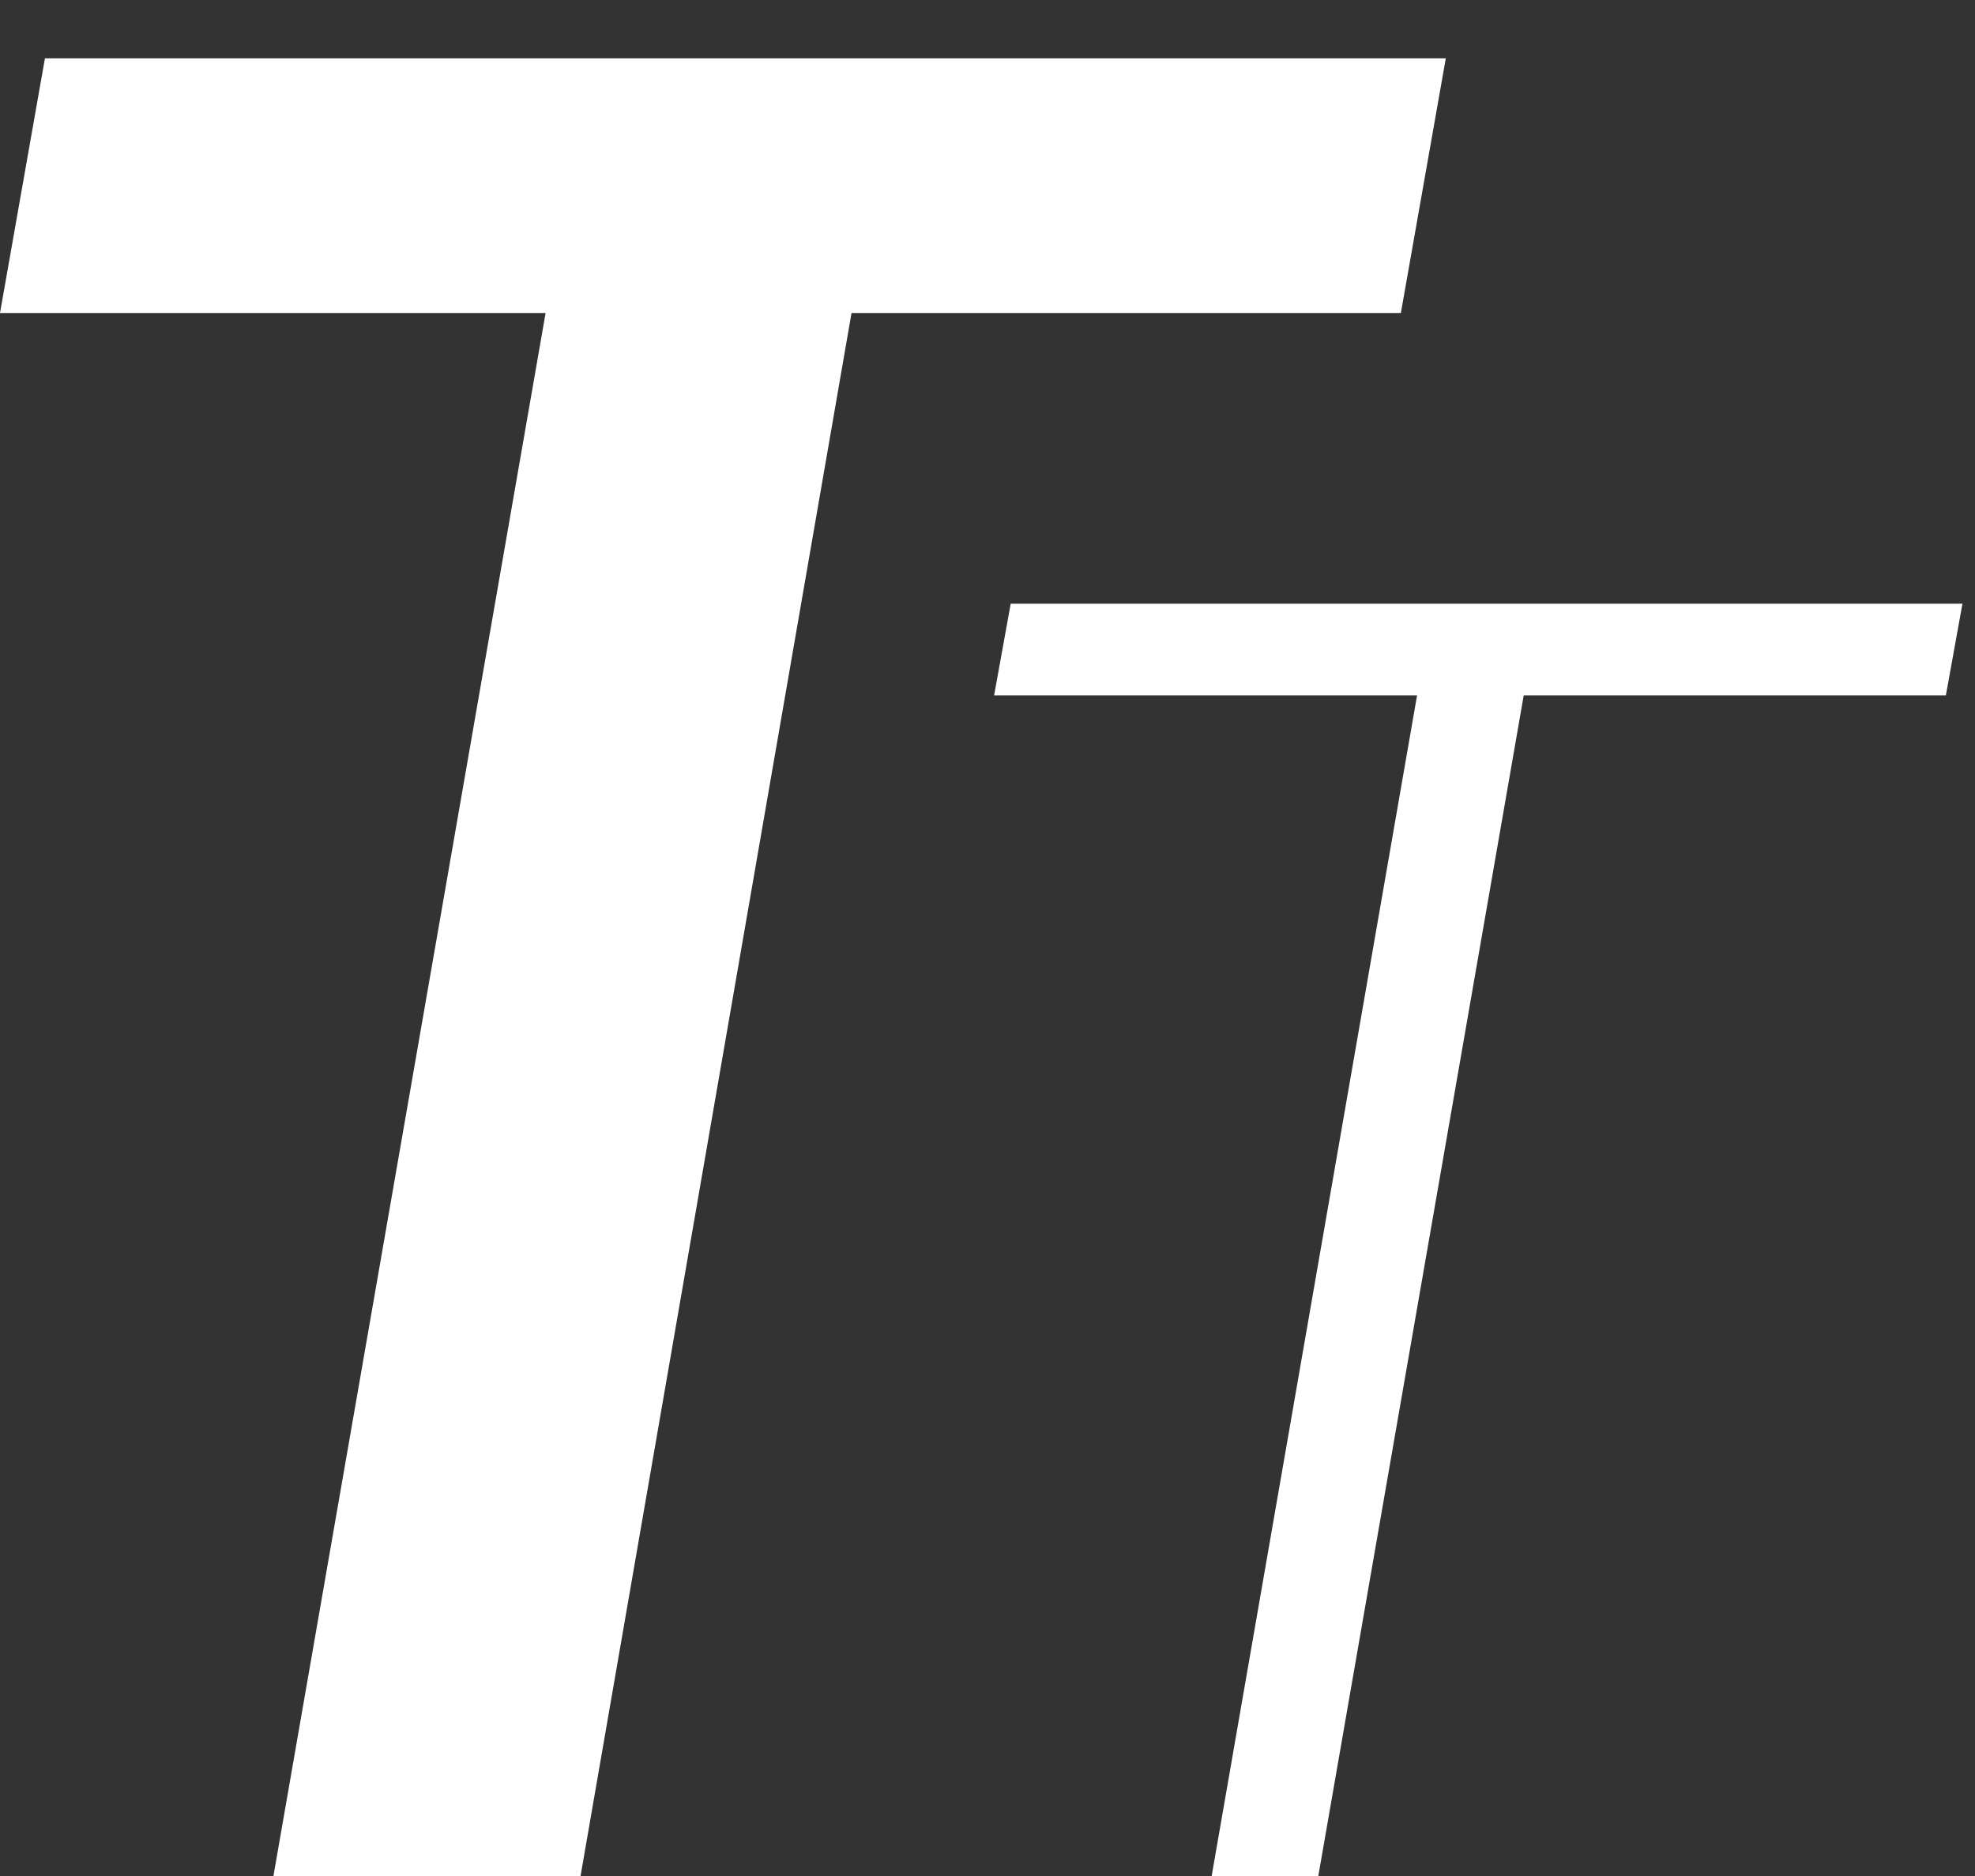 <?xml version="1.0" encoding="UTF-8"?>
<svg width="20px" height="19px" viewBox="0 0 20 19" version="1.1" xmlns="http://www.w3.org/2000/svg" xmlns:xlink="http://www.w3.org/1999/xlink">
    <rect x="0" y="0" width="20" height="19" fill="#333333" stroke="none"/>
    <!-- Generator: Sketch 50.2 (55047) - http://www.bohemiancoding.com/sketch -->
    <title>TT</title>
    <desc>Created with Sketch.</desc>
    <defs></defs>
    <g id="Page-1" stroke="none" stroke-width="1" fill="none" fill-rule="evenodd">
        <path d="M14.186,3.17 L8.623,3.17 L5.879,19 L2.769,19 L5.525,3.17 L0,3.17 L0.455,0.591 L14.641,0.591 L14.186,3.17 Z M19.705,7.043 L15.43,7.043 L13.35,19 L12.27,19 L14.35,7.043 L10.067,7.043 L10.235,6.114 L19.873,6.114 L19.705,7.043 Z" id="TT" fill="#FFFFFF"></path>
    </g>
</svg>